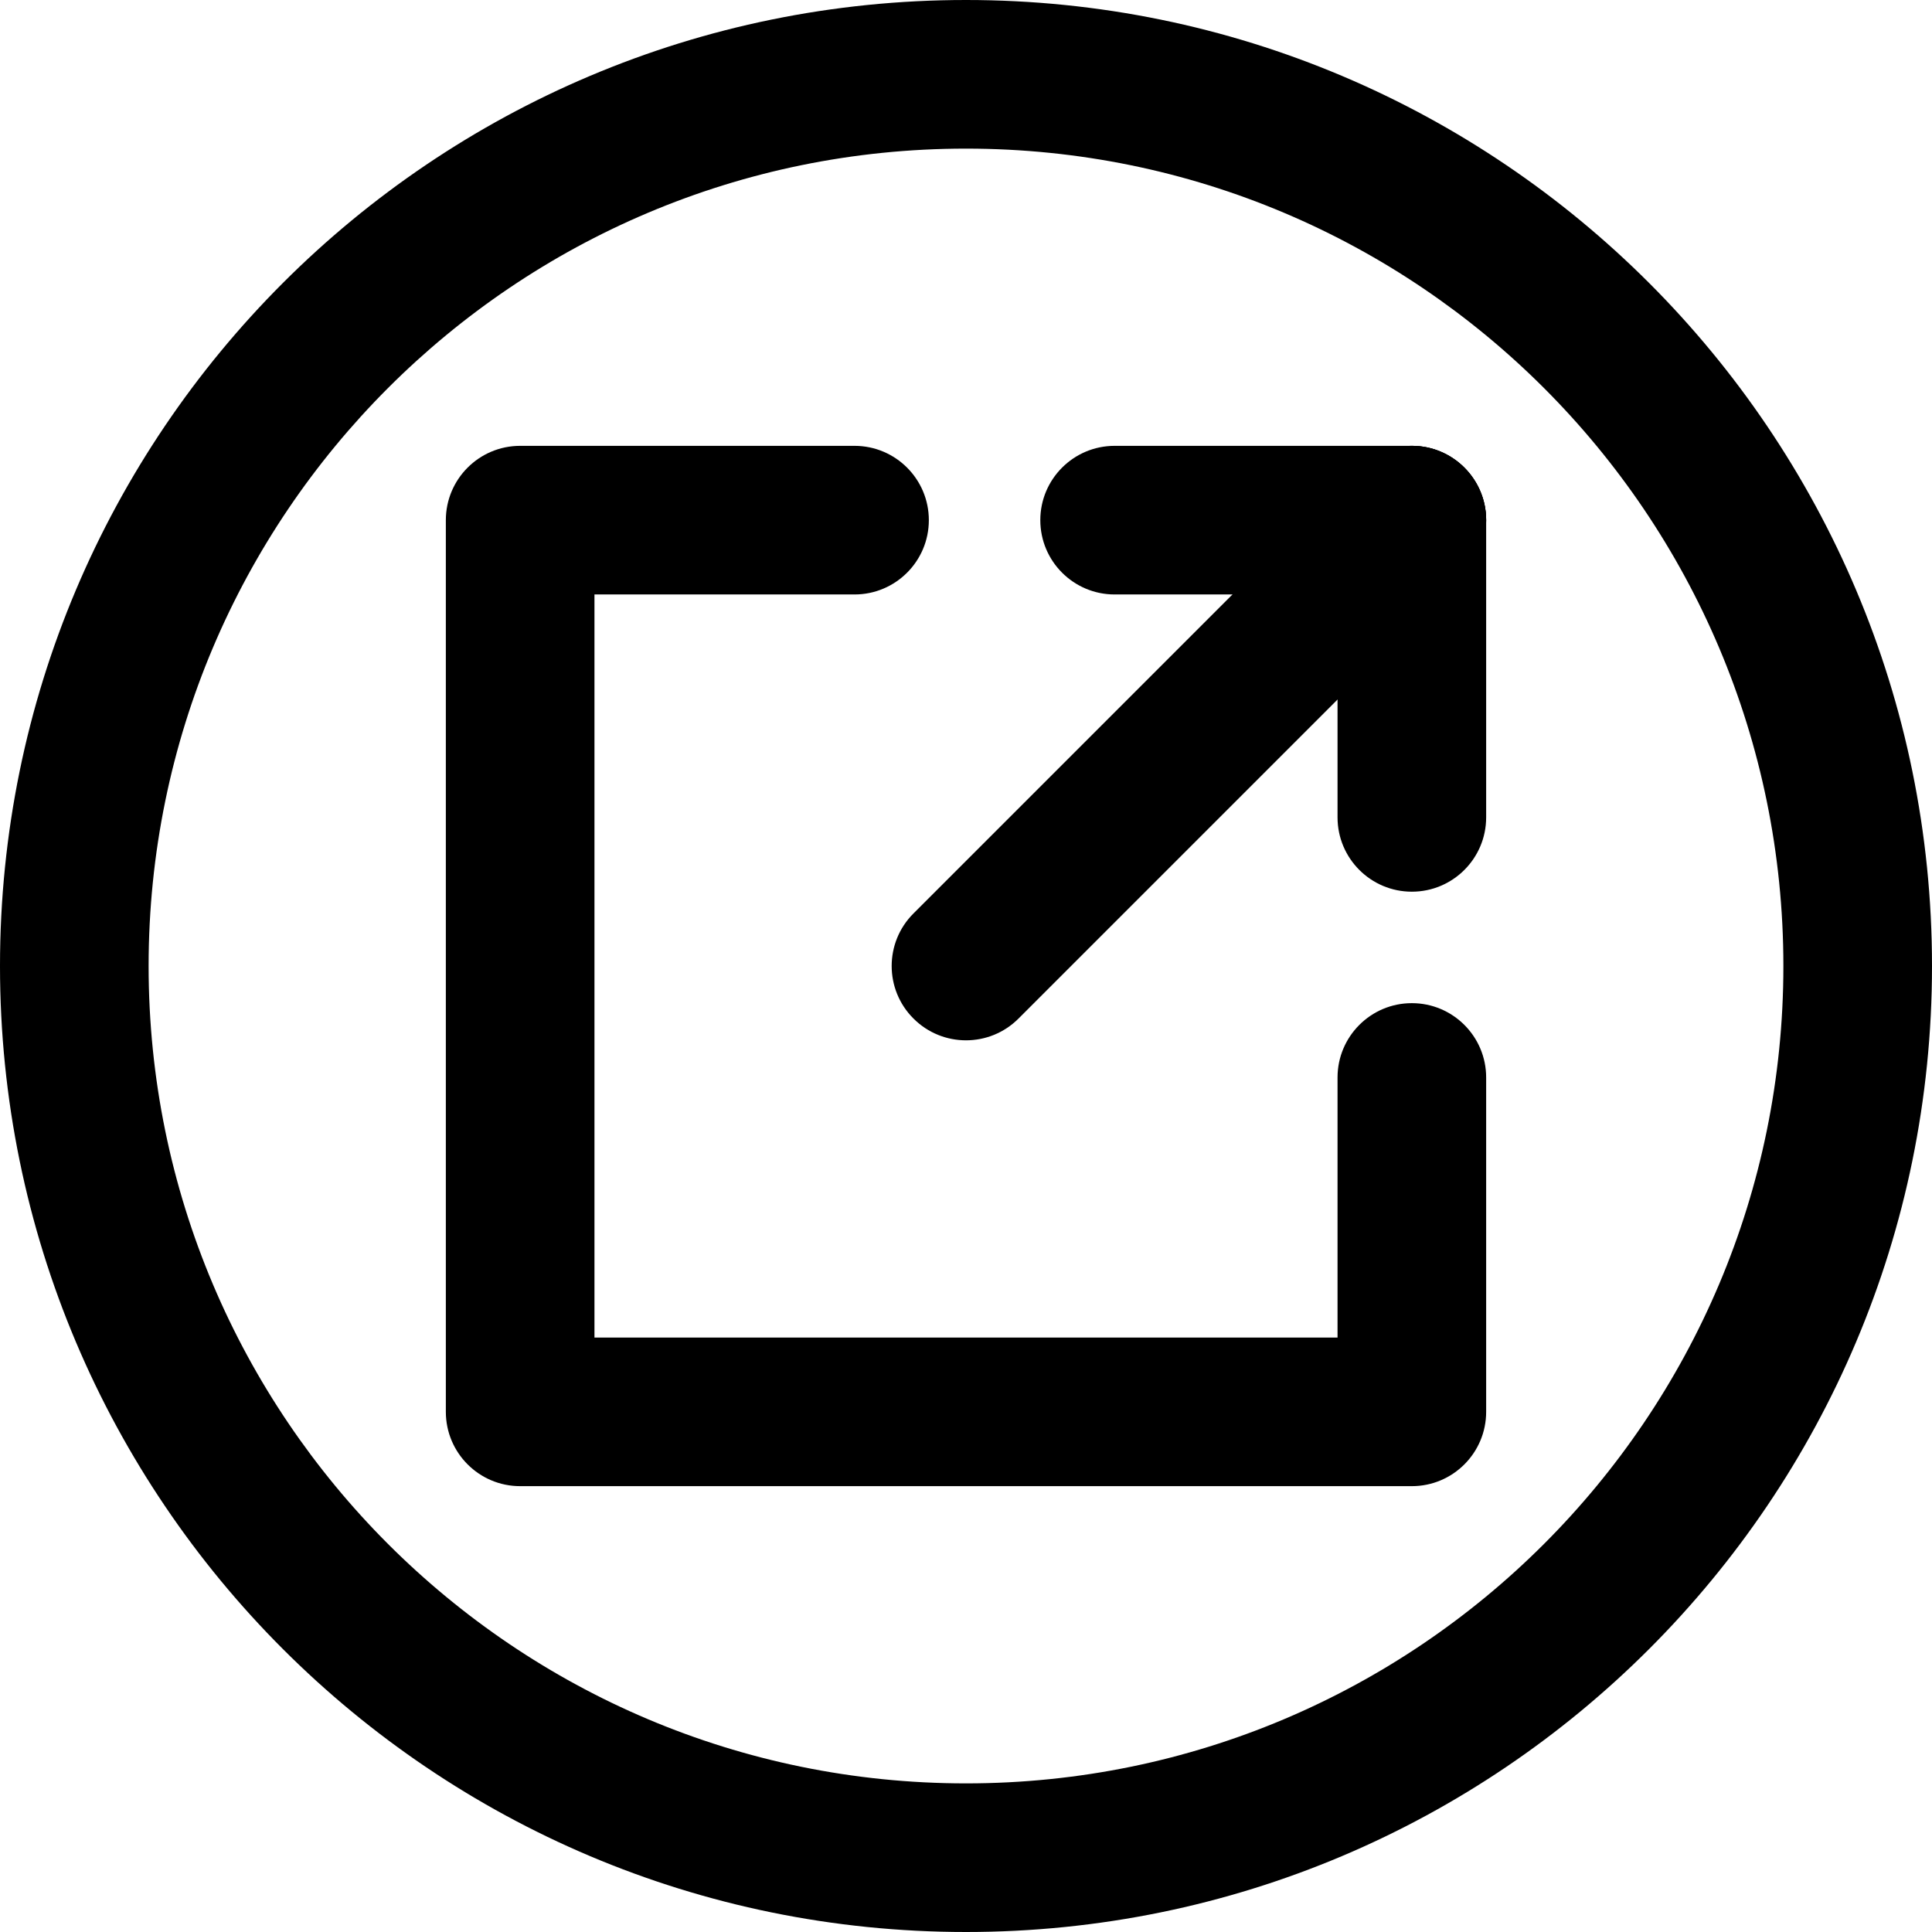 <svg xmlns="http://www.w3.org/2000/svg" viewBox="0 0 26 26" fill="none"><g transform="translate(3, 3)"><path d="M10.707 10.707C10.317 11.098 9.683 11.098 9.293 10.707C8.902 10.317 8.902 9.683 9.293 9.293L15.293 3.293C15.683 2.902 16.317 2.902 16.707 3.293C17.098 3.683 17.098 4.317 16.707 4.707L10.707 10.707Z" fill="currentColor"/><path d="M15 15V11.5C15 10.948 15.448 10.5 16 10.5C16.552 10.5 17 10.948 17 11.5V16C17 16.552 16.552 17 16 17H4C3.448 17 3 16.552 3 16V4C3 3.448 3.448 3 4 3H8.5C9.052 3 9.5 3.448 9.5 4C9.5 4.552 9.052 5 8.5 5H5V15H15Z" fill="currentColor"/><path d="M17 8C17 8.552 16.552 9 16 9C15.448 9 15 8.552 15 8V4C15 3.448 15.448 3 16 3C16.552 3 17 3.448 17 4V8Z" fill="currentColor"/><path d="M12 5C11.448 5 11 4.552 11 4C11 3.448 11.448 3 12 3H16C16.552 3 17 3.448 17 4C17 4.552 16.552 5 16 5H12Z" fill="currentColor"/></g><path fill-rule="evenodd" clip-rule="evenodd" d="M13 24C19.075 24 24 19.075 24 13C24 6.925 19.075 2 13 2C6.925 2 2 6.925 2 13C2 19.075 6.925 24 13 24ZM13 26C20.18 26 26 20.18 26 13C26 5.82 20.18 0 13 0C5.82 0 0 5.82 0 13C0 20.18 5.82 26 13 26Z" fill="currentColor"/></svg>